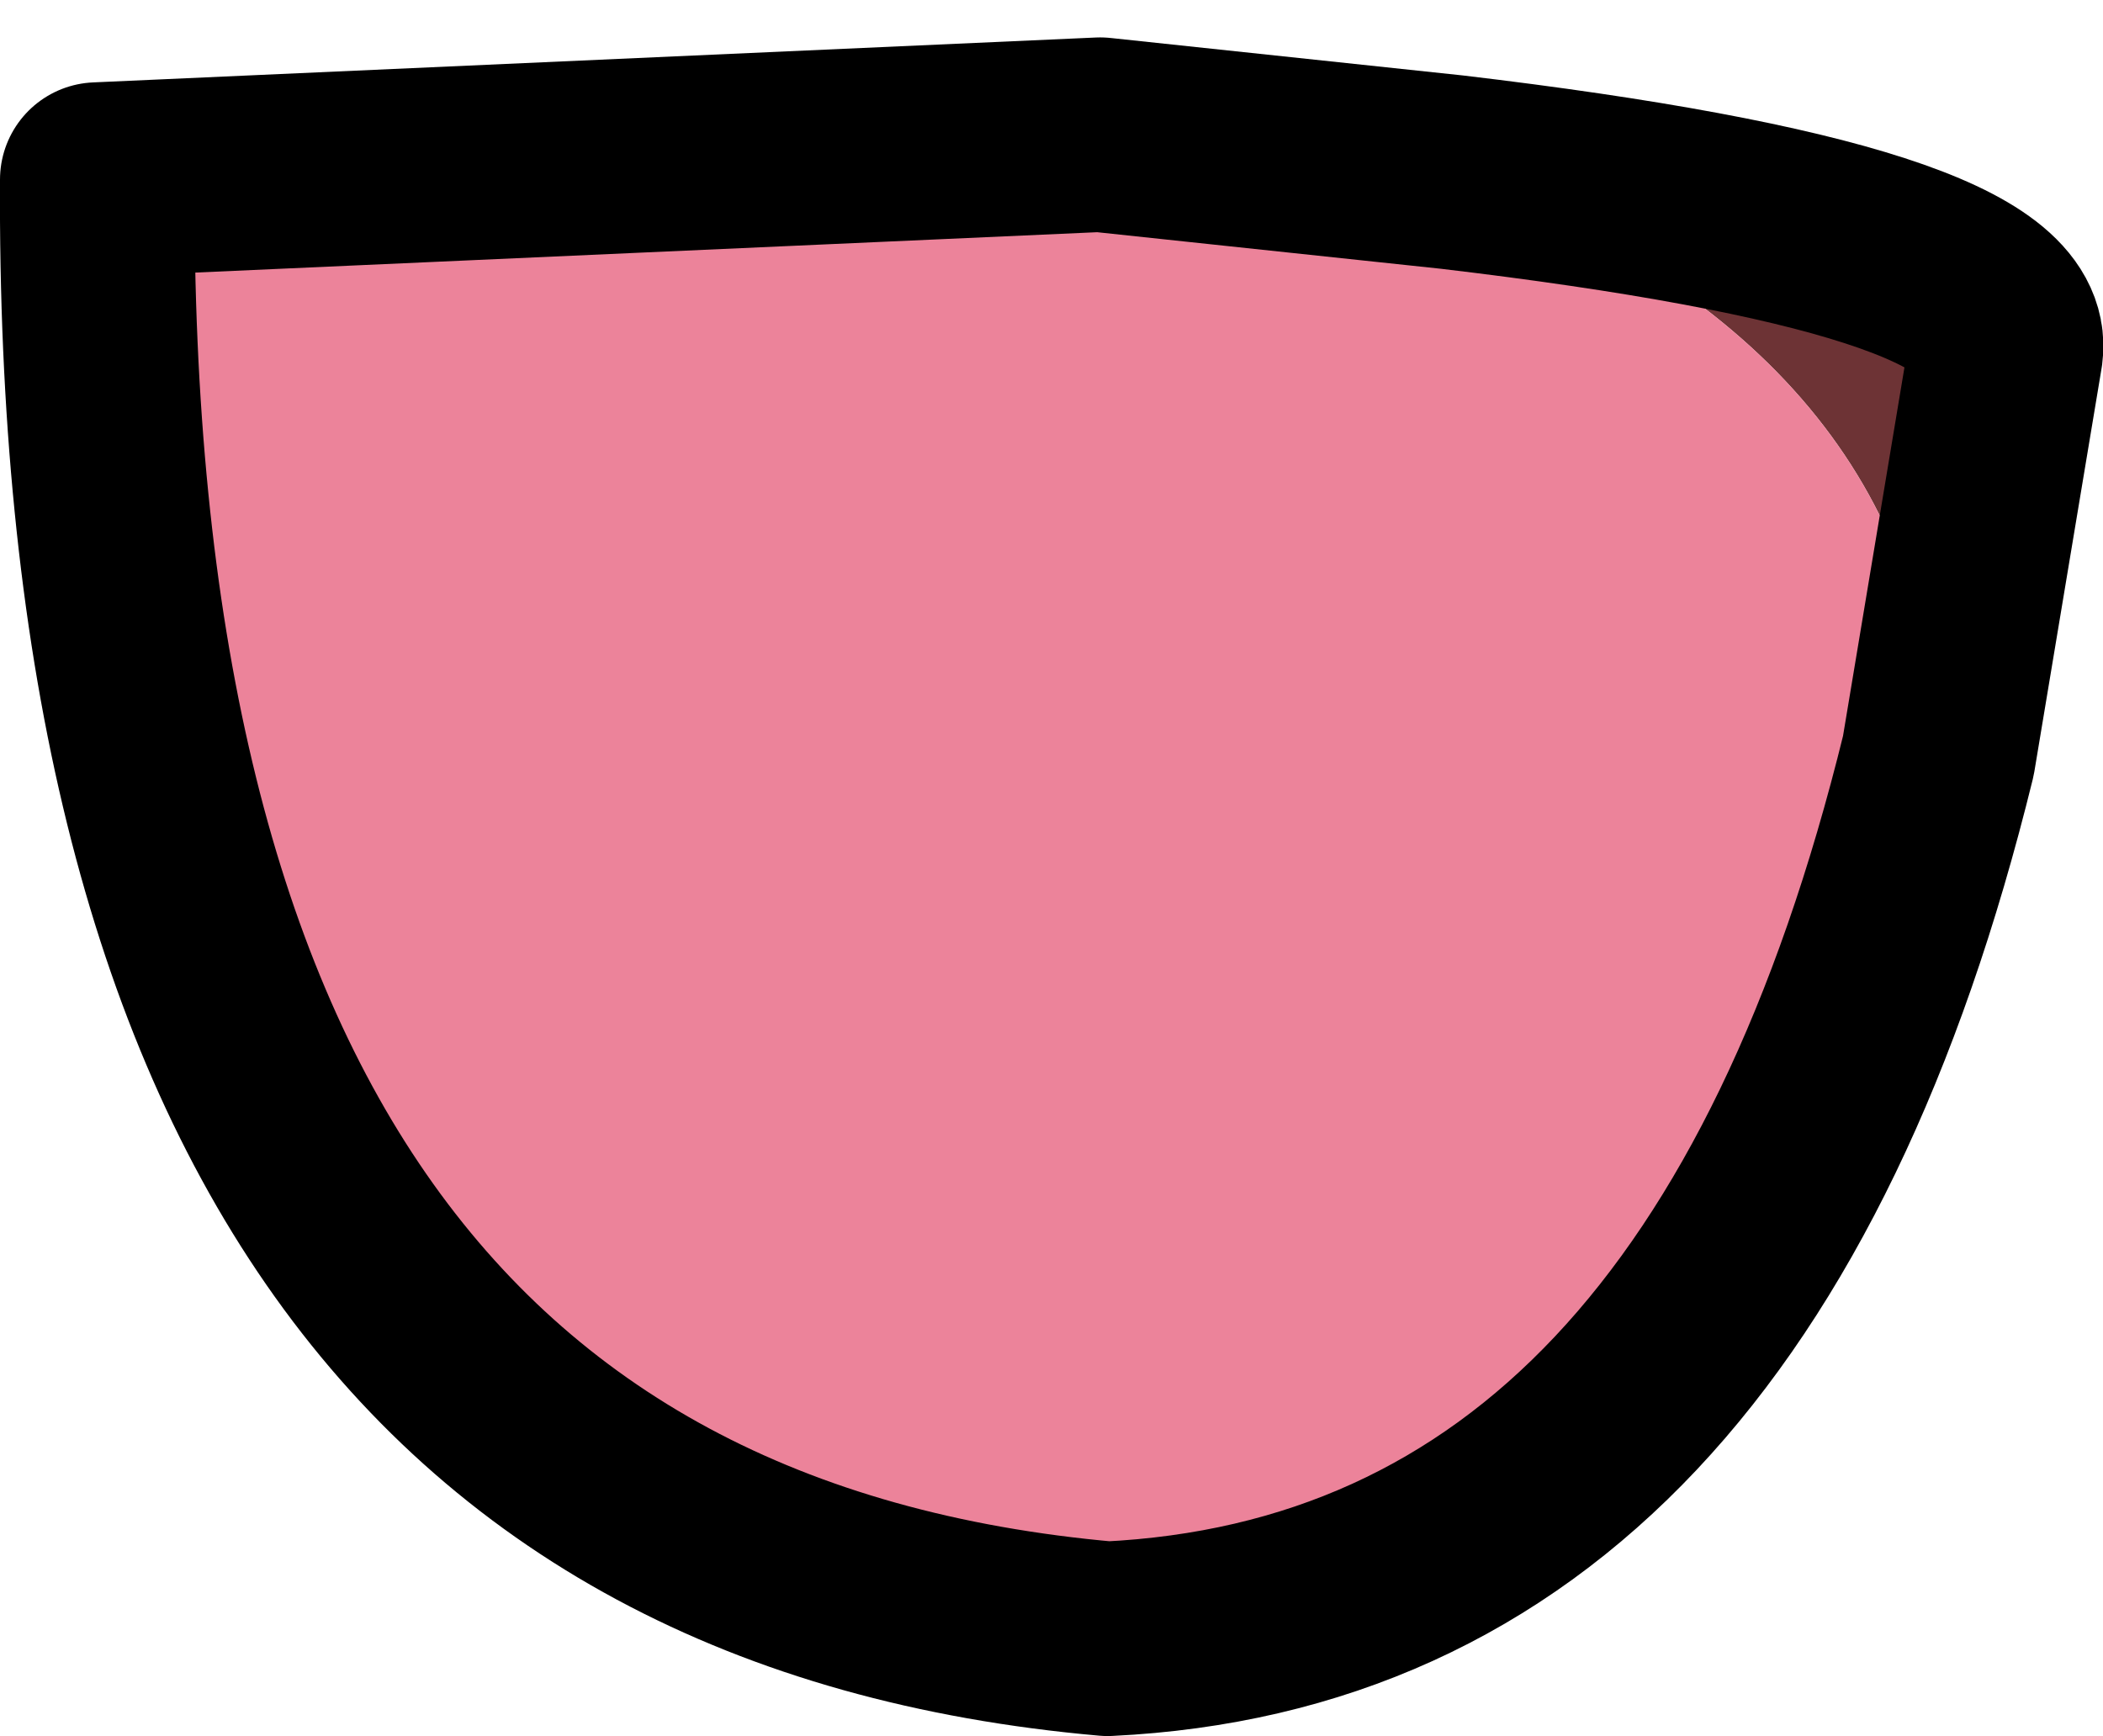 <?xml version="1.0" encoding="UTF-8" standalone="no"?>
<svg xmlns:xlink="http://www.w3.org/1999/xlink" height="11.6px" width="14.05px" xmlns="http://www.w3.org/2000/svg">
  <g transform="matrix(1.0, 0.0, 0.0, 1.0, 8.05, 8.1)">
    <path d="M4.9 -3.05 Q4.8 -5.75 1.65 -6.95 5.45 -6.5 5.35 -5.75 L4.9 -3.05" fill="#6d3335" fill-rule="evenodd" stroke="none"/>
    <path d="M1.65 -6.95 Q4.8 -5.75 4.9 -3.05 3.5 2.65 -0.65 2.85 -7.45 2.25 -7.4 -6.9 L-0.7 -7.2 1.65 -6.95" fill="#ec839a" fill-rule="evenodd" stroke="none"/>
    <path d="M4.9 -3.05 L5.35 -5.75 Q5.45 -6.5 1.65 -6.95 L-0.7 -7.2 -7.4 -6.9 Q-7.45 2.25 -0.65 2.85 3.5 2.65 4.9 -3.05 Z" fill="none" stroke="#000000" stroke-linecap="round" stroke-linejoin="round" stroke-width="1.3"/>
  </g>
</svg>
